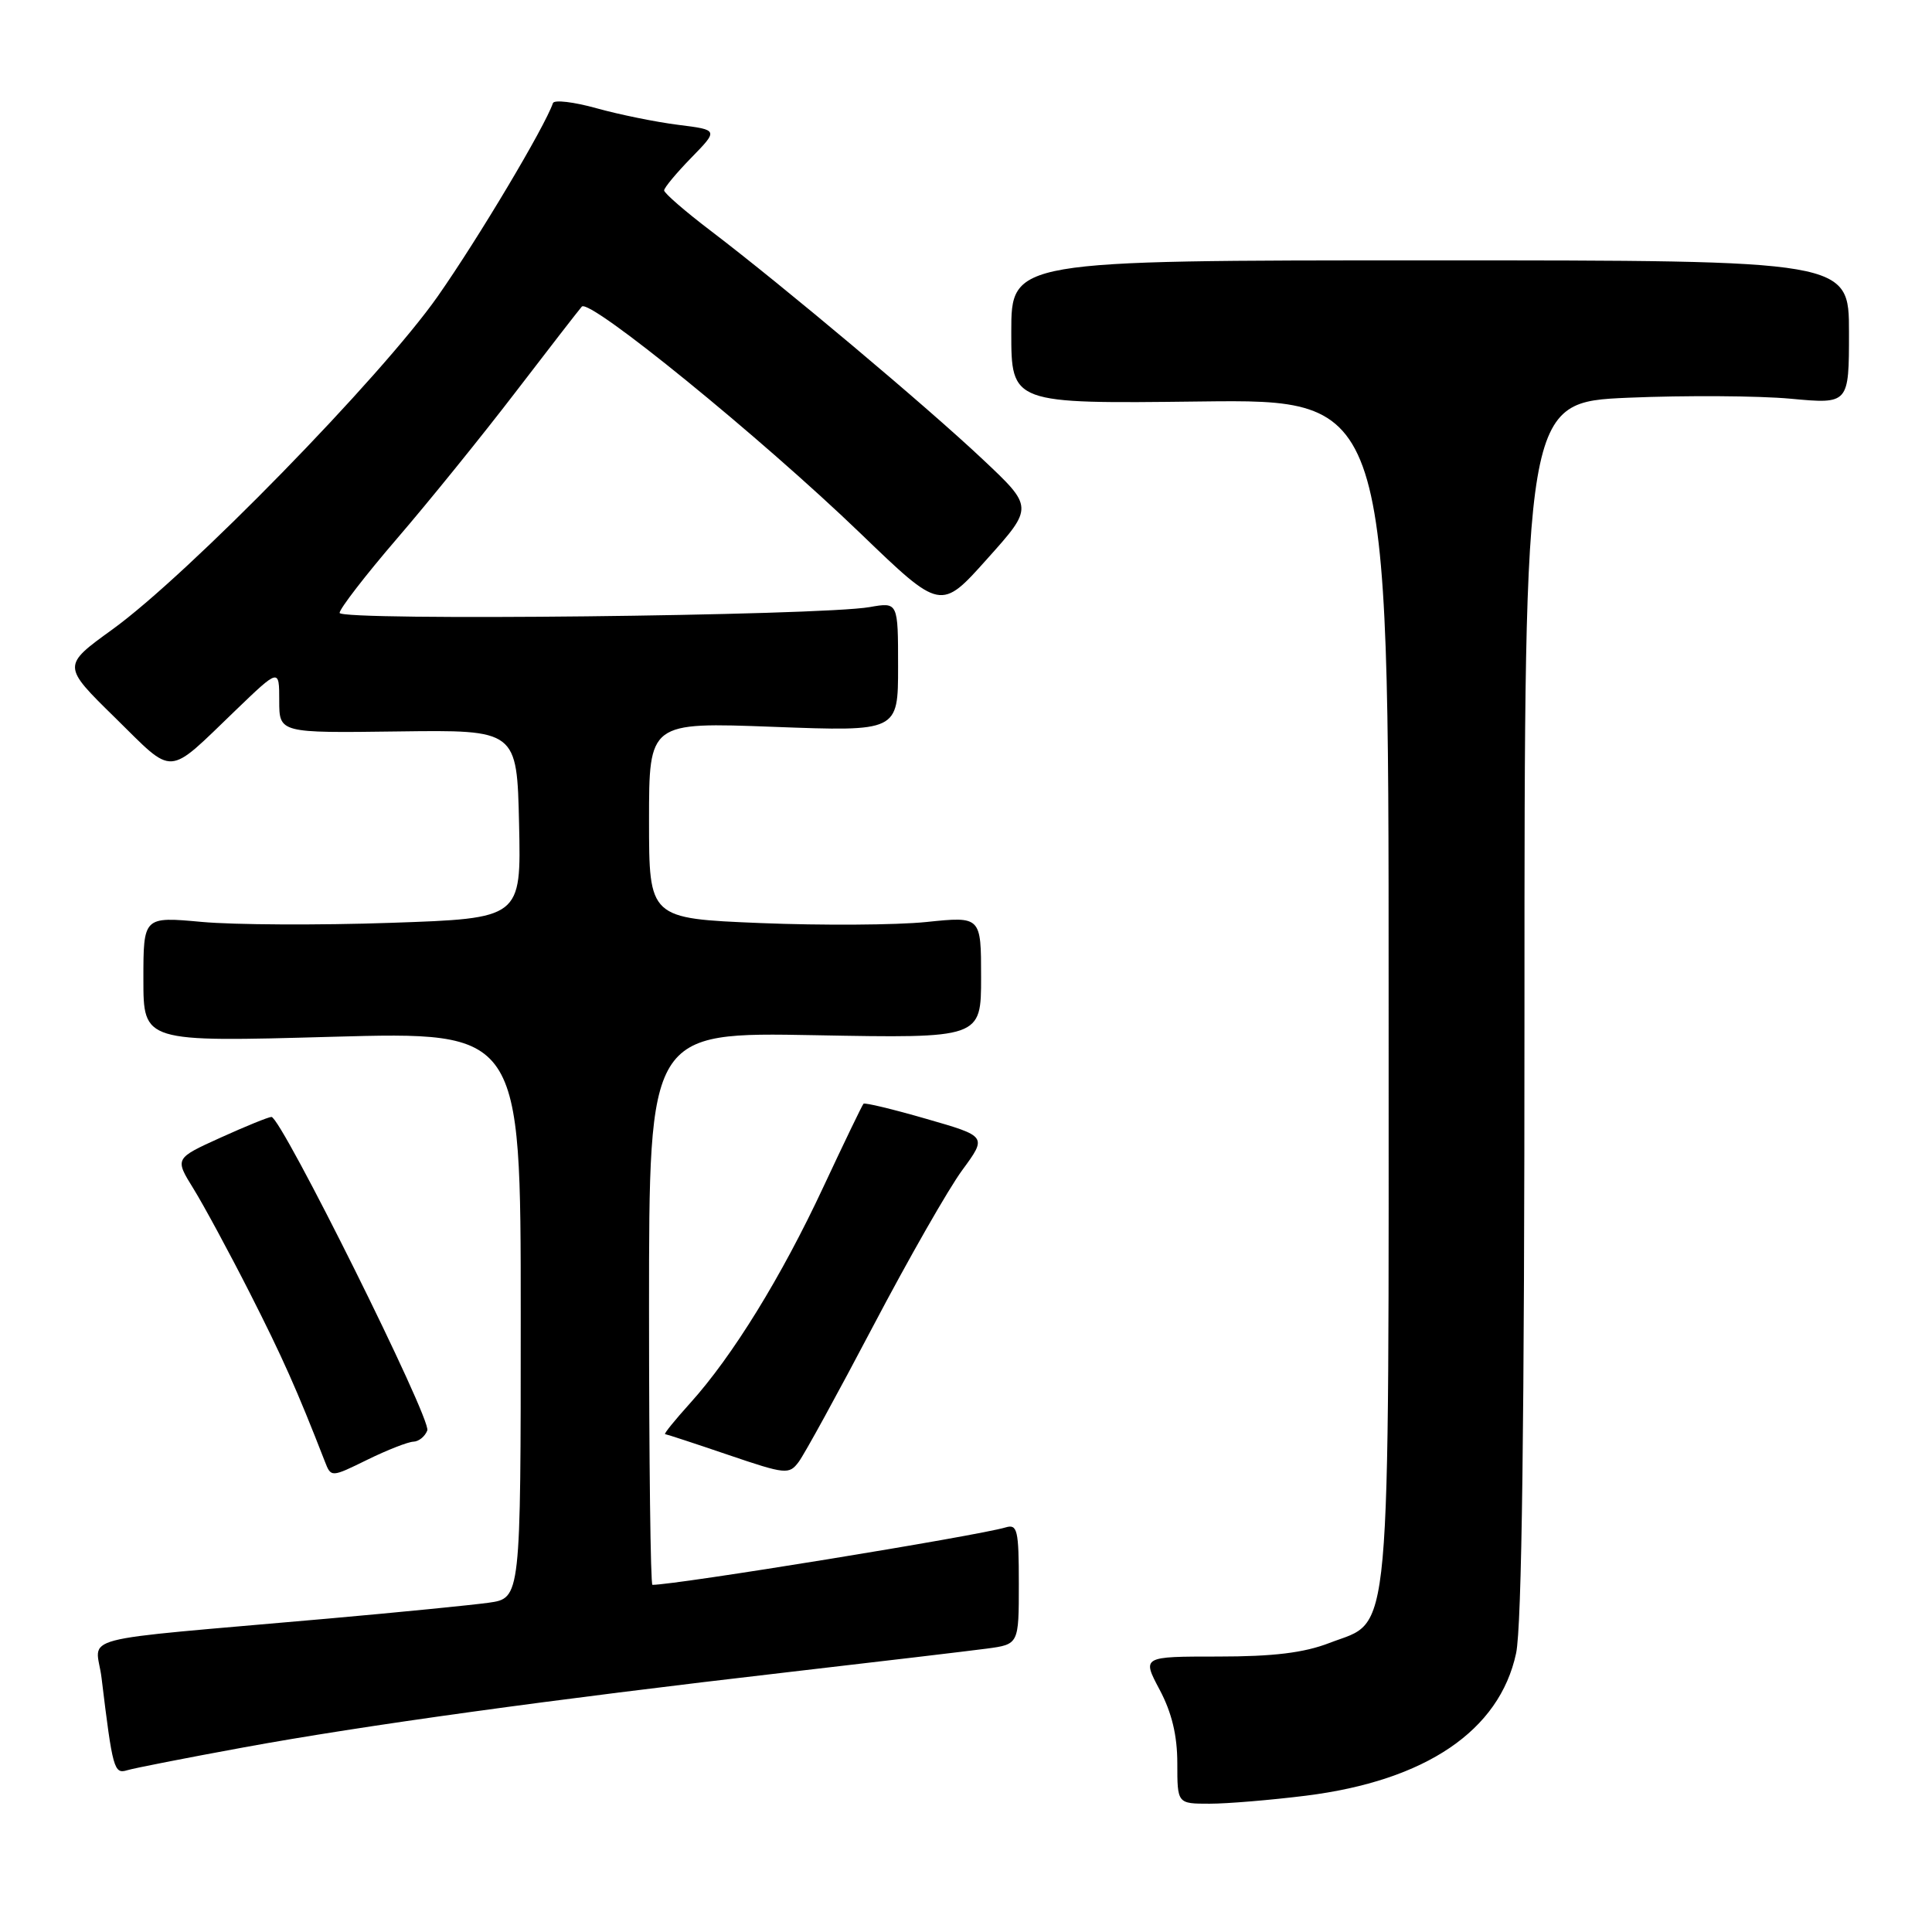 <?xml version="1.0" encoding="UTF-8" standalone="no"?>
<!DOCTYPE svg PUBLIC "-//W3C//DTD SVG 1.1//EN" "http://www.w3.org/Graphics/SVG/1.1/DTD/svg11.dtd" >
<svg xmlns="http://www.w3.org/2000/svg" xmlns:xlink="http://www.w3.org/1999/xlink" version="1.1" viewBox="0 0 256 256">
 <g >
 <path fill="currentColor"
d=" M 173.03 237.94 C 188.91 235.95 198.69 229.33 200.89 219.07 C 201.65 215.53 202.00 188.57 202.00 133.60 C 202.00 53.30 202.00 53.30 215.75 52.70 C 223.31 52.38 232.99 52.44 237.25 52.83 C 245.00 53.55 245.00 53.55 245.00 44.03 C 245.00 34.50 245.00 34.50 189.50 34.50 C 134.00 34.50 134.00 34.50 134.00 44.00 C 134.00 53.50 134.00 53.50 159.00 53.20 C 184.00 52.90 184.00 52.90 184.00 131.05 C 184.00 219.79 184.48 214.49 176.16 217.70 C 172.78 219.01 168.73 219.50 161.41 219.50 C 151.32 219.50 151.32 219.50 153.66 223.90 C 155.27 226.93 156.00 229.96 156.00 233.65 C 156.00 239.00 156.00 239.00 160.28 239.00 C 162.63 239.00 168.37 238.52 173.03 237.94 Z  M 32.28 231.54 C 48.09 228.64 72.84 225.22 104.50 221.56 C 116.60 220.16 128.41 218.76 130.75 218.45 C 135.00 217.88 135.00 217.88 135.00 209.87 C 135.00 202.71 134.81 201.92 133.25 202.39 C 129.41 203.53 89.63 210.00 86.45 210.00 C 86.20 210.00 86.00 193.52 86.00 173.38 C 86.00 136.76 86.00 136.76 108.00 137.17 C 130.00 137.58 130.00 137.58 130.00 129.50 C 130.00 121.42 130.00 121.42 122.75 122.17 C 118.76 122.58 108.86 122.64 100.75 122.31 C 86.00 121.70 86.00 121.70 86.00 108.70 C 86.00 95.69 86.00 95.69 102.50 96.31 C 119.00 96.93 119.00 96.93 119.00 88.35 C 119.00 79.78 119.00 79.78 115.25 80.44 C 108.70 81.60 45.00 82.30 45.00 81.21 C 45.00 80.67 48.42 76.23 52.61 71.36 C 56.80 66.49 63.85 57.78 68.28 52.00 C 72.71 46.22 76.67 41.11 77.09 40.63 C 78.09 39.47 100.80 57.95 114.05 70.71 C 124.66 80.93 124.66 80.93 130.80 74.06 C 136.95 67.20 136.95 67.20 130.20 60.85 C 122.70 53.79 103.87 37.97 94.25 30.64 C 90.81 28.03 88.00 25.59 88.00 25.23 C 88.00 24.88 89.62 22.93 91.60 20.90 C 95.20 17.21 95.20 17.21 89.85 16.54 C 86.91 16.17 82.04 15.18 79.03 14.34 C 76.02 13.50 73.43 13.20 73.27 13.66 C 72.14 16.90 63.41 31.54 58.02 39.24 C 50.53 49.93 24.90 76.18 14.87 83.42 C 8.23 88.22 8.23 88.22 15.26 95.11 C 23.22 102.93 21.97 103.01 31.25 94.09 C 37.00 88.56 37.00 88.56 37.00 92.84 C 37.00 97.13 37.00 97.13 52.75 96.92 C 68.50 96.71 68.50 96.71 68.78 109.20 C 69.06 121.69 69.06 121.69 51.78 122.28 C 42.28 122.61 31.01 122.55 26.75 122.16 C 19.00 121.45 19.00 121.45 19.00 129.76 C 19.00 138.08 19.00 138.08 44.00 137.38 C 69.00 136.69 69.00 136.69 69.00 174.23 C 69.00 211.77 69.00 211.77 64.75 212.37 C 62.41 212.69 52.85 213.64 43.50 214.47 C 8.77 217.55 12.76 216.50 13.46 222.36 C 14.92 234.39 15.11 235.10 16.84 234.57 C 17.75 234.29 24.70 232.93 32.28 231.54 Z  M 54.78 191.03 C 55.49 191.01 56.31 190.34 56.62 189.54 C 57.19 188.07 37.26 148.00 35.97 148.00 C 35.59 148.00 32.54 149.24 29.21 150.75 C 23.15 153.50 23.15 153.50 25.63 157.50 C 26.99 159.70 30.35 165.91 33.09 171.30 C 37.43 179.85 39.35 184.16 43.04 193.64 C 43.87 195.78 43.87 195.78 48.68 193.42 C 51.33 192.12 54.08 191.05 54.78 191.03 Z  M 115.70 175.71 C 120.39 166.79 125.70 157.49 127.51 155.04 C 130.79 150.57 130.79 150.57 122.76 148.26 C 118.34 146.98 114.59 146.08 114.42 146.25 C 114.25 146.42 111.86 151.38 109.10 157.28 C 103.54 169.20 97.05 179.72 91.46 185.91 C 89.43 188.16 87.93 190.01 88.13 190.03 C 88.34 190.05 92.10 191.28 96.50 192.78 C 104.12 195.37 104.56 195.41 105.83 193.71 C 106.57 192.73 111.01 184.63 115.70 175.71 Z "/>
</g>
</svg>